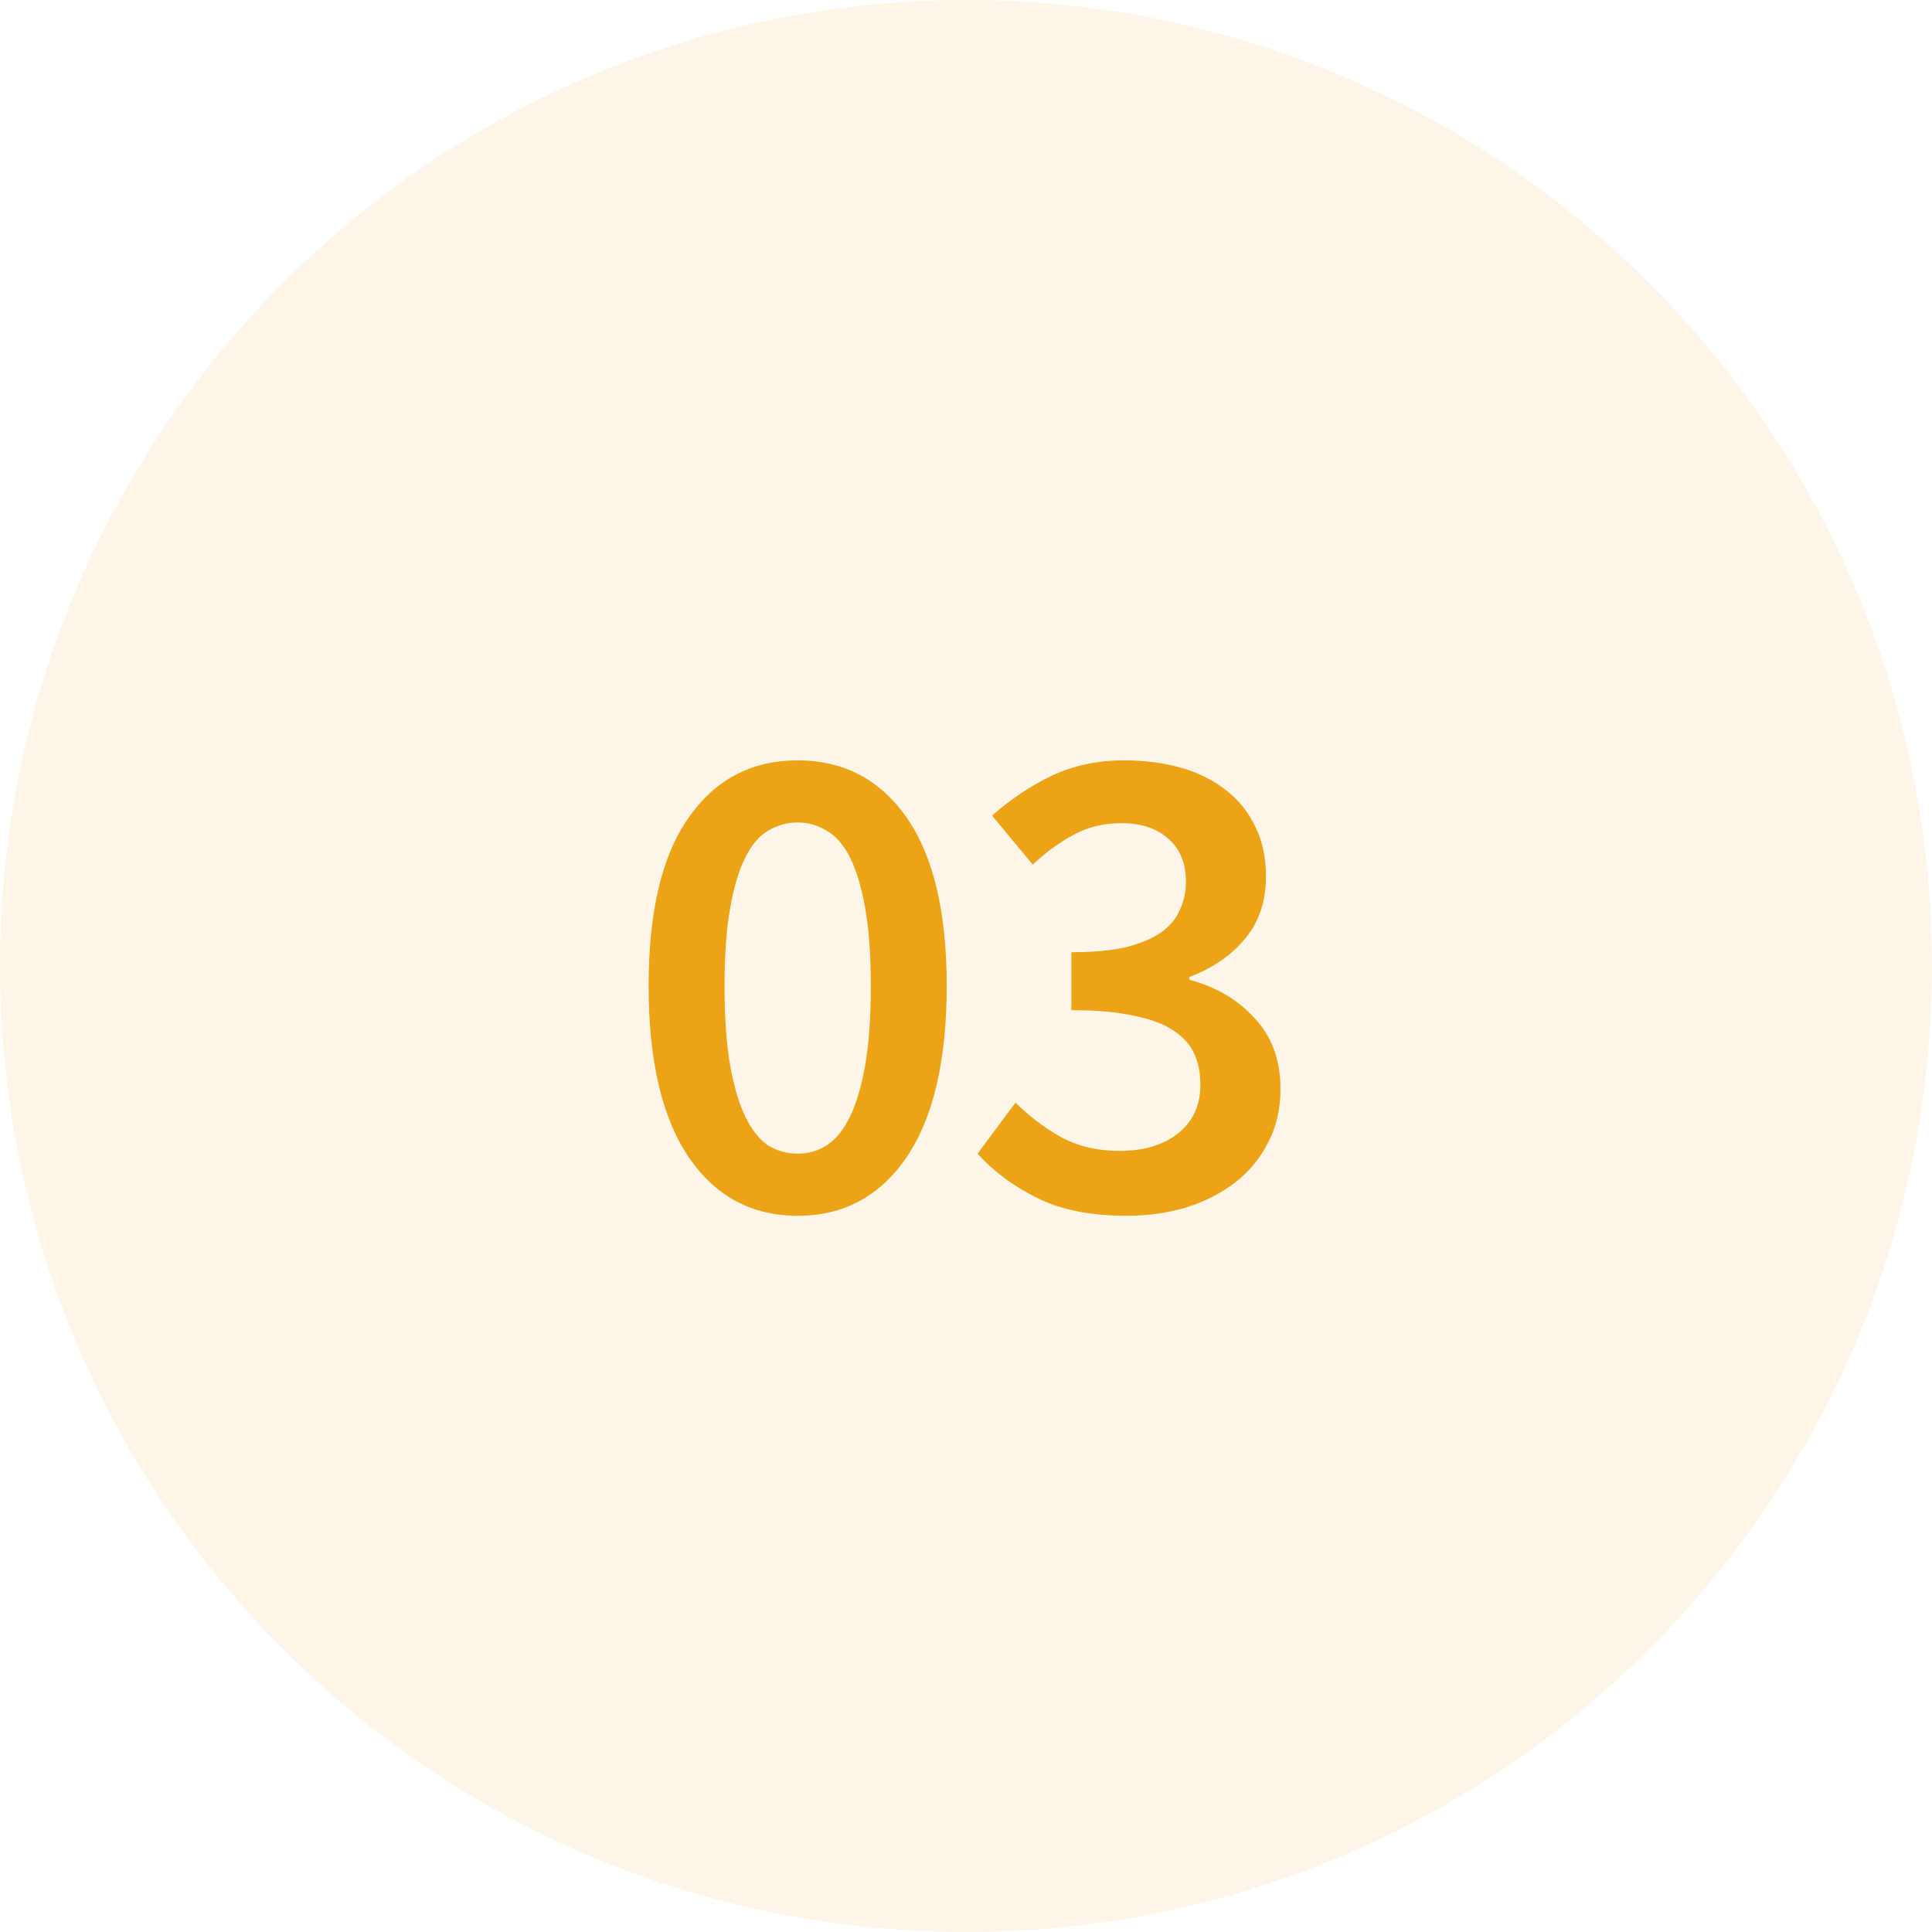 <svg width="56" height="56" viewBox="0 0 56 56" fill="none" xmlns="http://www.w3.org/2000/svg">
<path opacity="0.2" d="M56 28C56 43.464 43.464 56 28 56C12.536 56 0 43.464 0 28C0 12.536 12.536 0 28 0C43.464 0 56 12.536 56 28Z" fill="#ECA316" fill-opacity="0.5"/>
<path d="M23.121 35.24C21.787 35.24 20.734 34.673 19.961 33.54C19.187 32.393 18.801 30.74 18.801 28.58C18.801 26.42 19.187 24.793 19.961 23.7C20.734 22.593 21.787 22.04 23.121 22.04C24.454 22.04 25.507 22.593 26.281 23.7C27.054 24.807 27.441 26.433 27.441 28.58C27.441 30.74 27.054 32.393 26.281 33.54C25.507 34.673 24.454 35.24 23.121 35.24ZM23.121 33.44C23.427 33.44 23.707 33.36 23.961 33.2C24.227 33.027 24.454 32.747 24.641 32.36C24.827 31.973 24.974 31.473 25.081 30.86C25.187 30.247 25.241 29.487 25.241 28.58C25.241 27.687 25.187 26.94 25.081 26.34C24.974 25.727 24.827 25.233 24.641 24.86C24.454 24.487 24.227 24.227 23.961 24.08C23.707 23.92 23.427 23.84 23.121 23.84C22.814 23.84 22.527 23.92 22.261 24.08C22.007 24.227 21.787 24.487 21.601 24.86C21.414 25.233 21.267 25.727 21.161 26.34C21.054 26.94 21.001 27.687 21.001 28.58C21.001 29.487 21.054 30.247 21.161 30.86C21.267 31.473 21.414 31.973 21.601 32.36C21.787 32.747 22.007 33.027 22.261 33.2C22.527 33.36 22.814 33.44 23.121 33.44Z" fill="#ECA316"/>
<path d="M32.655 35.24C31.615 35.24 30.748 35.067 30.055 34.72C29.361 34.373 28.788 33.947 28.335 33.44L29.435 31.96C29.821 32.347 30.261 32.68 30.755 32.96C31.248 33.227 31.815 33.36 32.455 33.36C33.148 33.36 33.708 33.193 34.135 32.86C34.575 32.513 34.795 32.04 34.795 31.44C34.795 31.107 34.735 30.807 34.615 30.54C34.495 30.273 34.288 30.047 33.995 29.86C33.715 29.673 33.335 29.533 32.855 29.44C32.375 29.333 31.775 29.28 31.055 29.28V27.6C31.681 27.6 32.201 27.553 32.615 27.46C33.041 27.353 33.381 27.213 33.635 27.04C33.901 26.853 34.088 26.633 34.195 26.38C34.315 26.127 34.375 25.853 34.375 25.56C34.375 25.027 34.208 24.613 33.875 24.32C33.541 24.013 33.081 23.86 32.495 23.86C31.988 23.86 31.528 23.973 31.115 24.2C30.715 24.413 30.321 24.7 29.935 25.06L28.755 23.64C29.301 23.16 29.881 22.773 30.495 22.48C31.121 22.187 31.815 22.04 32.575 22.04C33.188 22.04 33.748 22.113 34.255 22.26C34.761 22.407 35.195 22.627 35.555 22.92C35.915 23.2 36.195 23.553 36.395 23.98C36.595 24.393 36.695 24.867 36.695 25.4C36.695 26.12 36.495 26.72 36.095 27.2C35.708 27.68 35.168 28.053 34.475 28.32V28.4C35.235 28.6 35.861 28.967 36.355 29.5C36.861 30.033 37.115 30.72 37.115 31.56C37.115 32.147 36.995 32.667 36.755 33.12C36.528 33.573 36.208 33.96 35.795 34.28C35.395 34.587 34.921 34.827 34.375 35C33.841 35.16 33.268 35.24 32.655 35.24Z" fill="#ECA316"/>
</svg>
